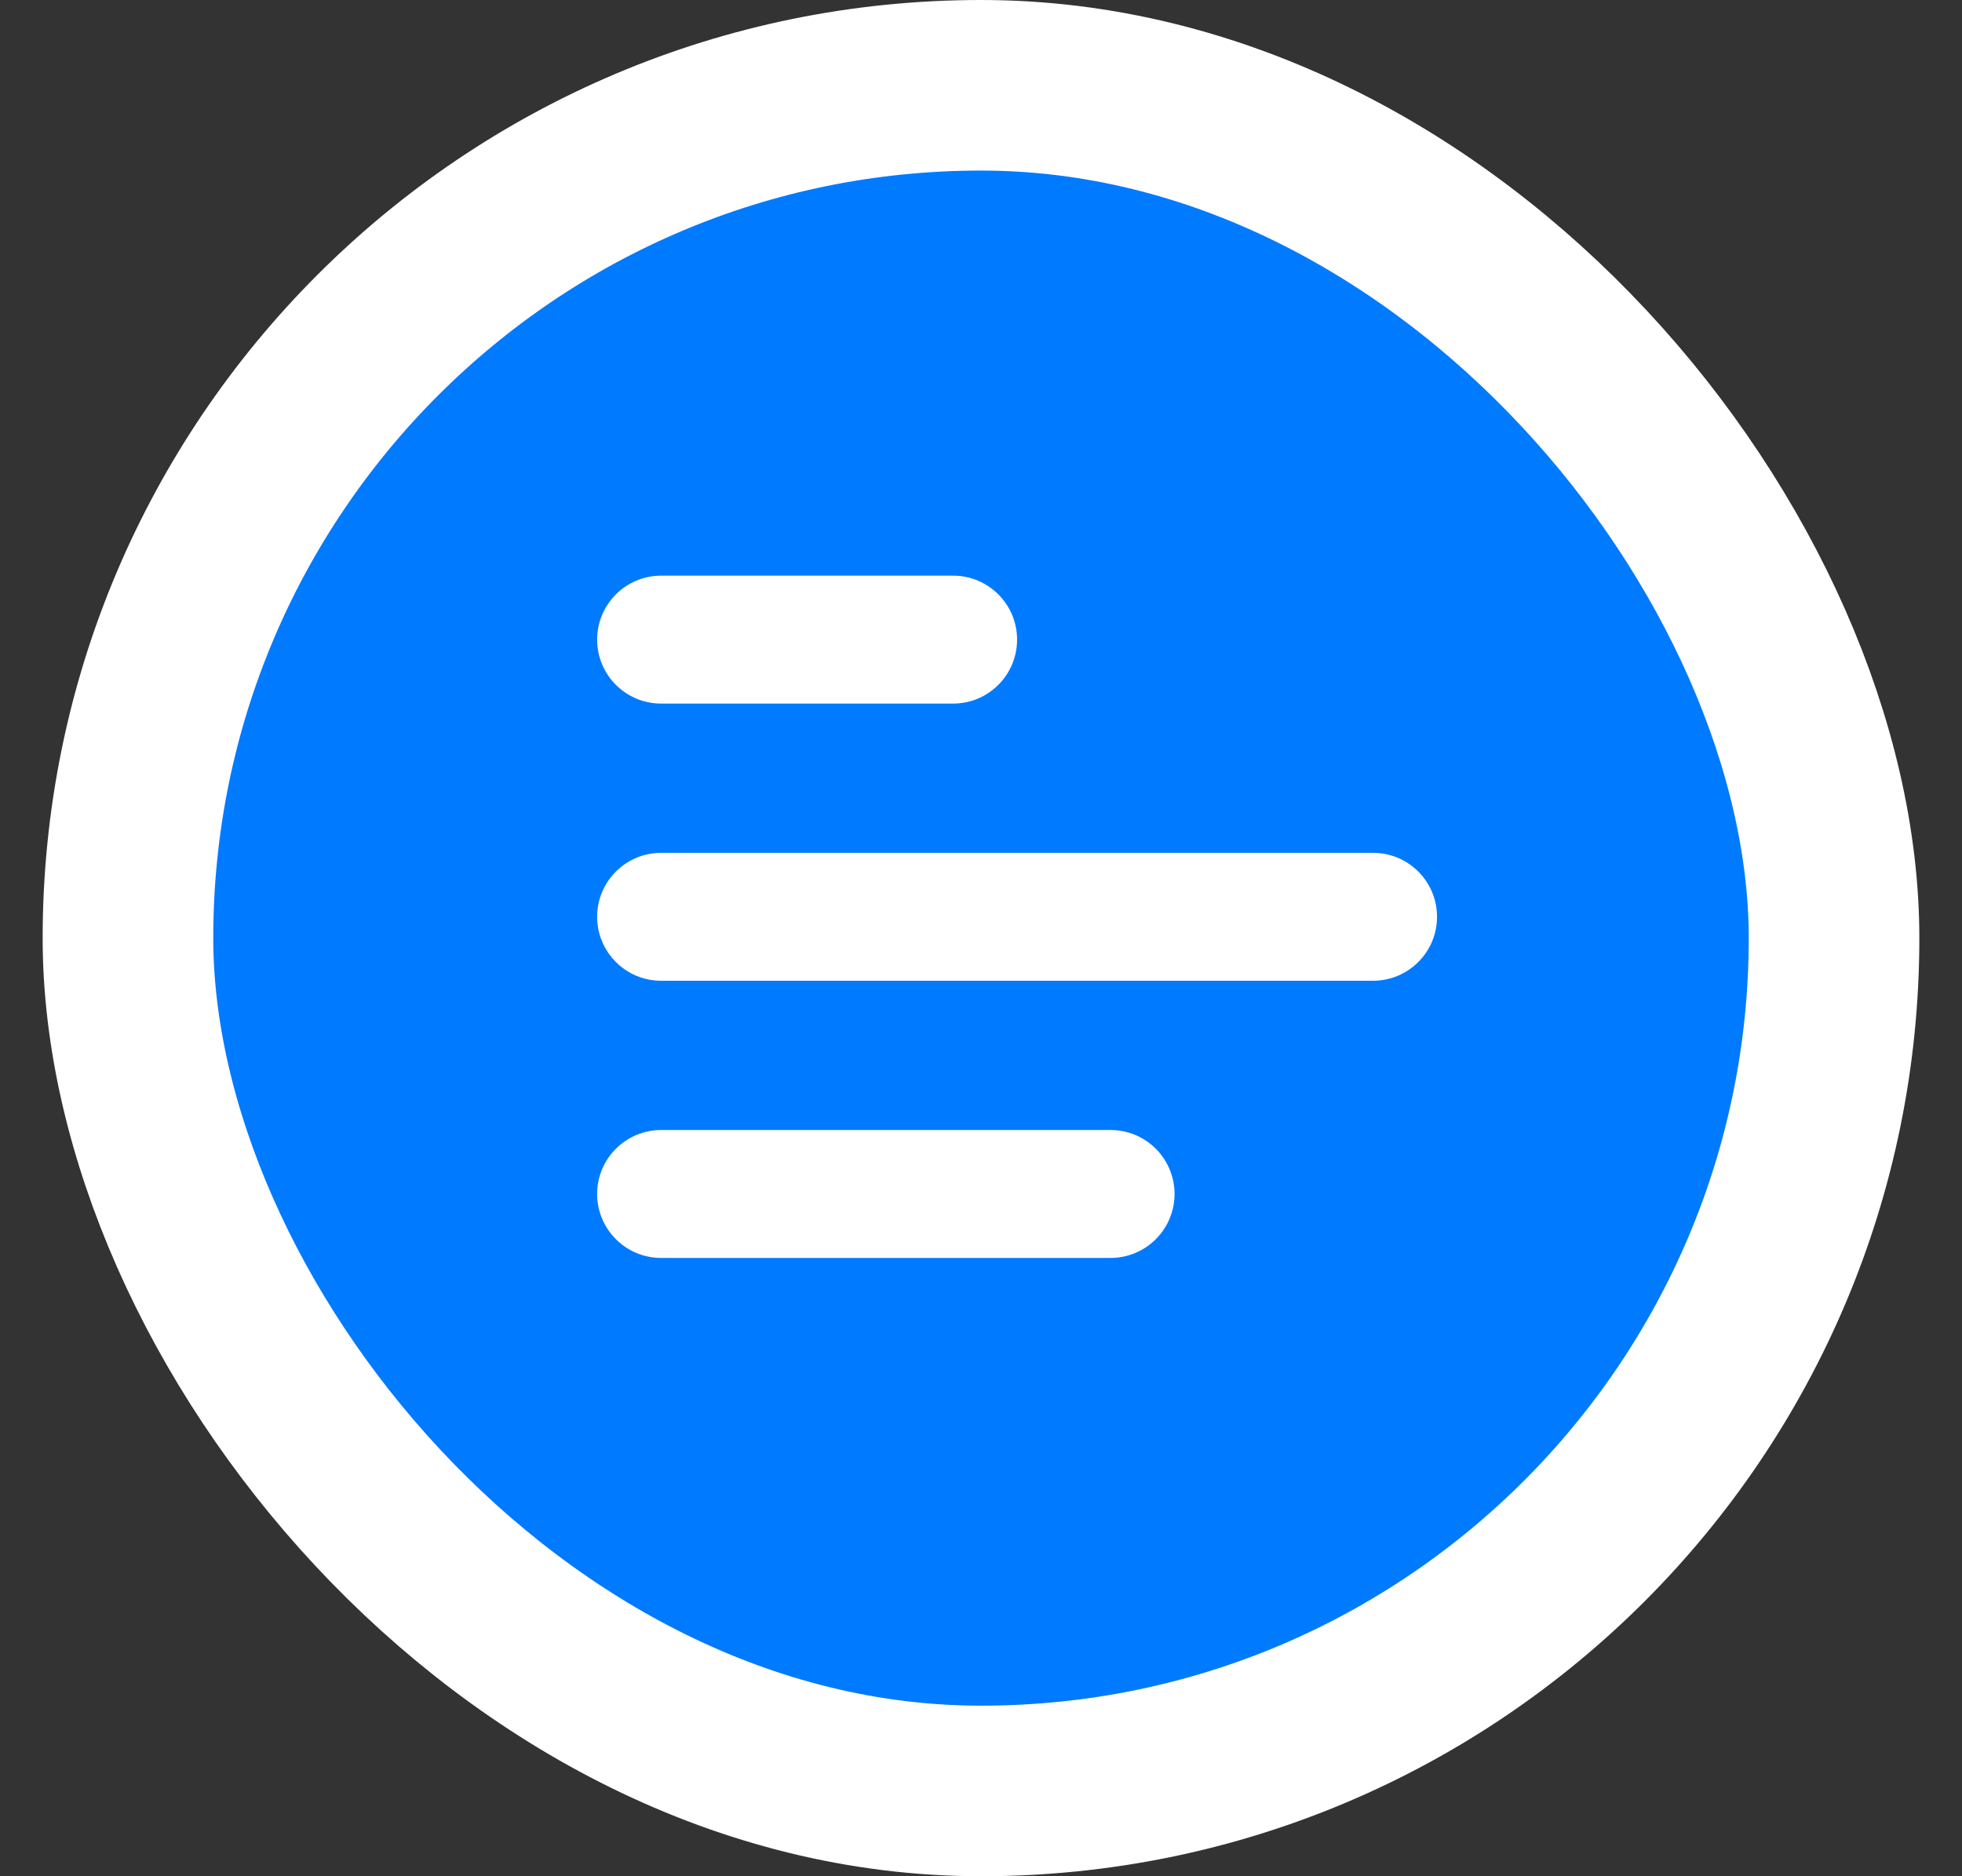 <svg width="23" height="22" viewBox="0 0 23 22" fill="none" xmlns="http://www.w3.org/2000/svg">
<rect x="0" y="0" width="23" height="22" fill="#333333" stroke="none"/>
<rect x="1.5" y="1" width="20" height="20" rx="10" fill="#007AFF"/>
<rect x="1.5" y="1" width="20" height="20" rx="10" stroke="white" stroke-width="2"/>
<path d="M11.173 6.75H7.75C7.336 6.75 7 7.086 7 7.5C7 7.914 7.336 8.25 7.75 8.25H11.173C11.587 8.25 11.923 7.914 11.923 7.5C11.923 7.086 11.587 6.75 11.173 6.75Z" fill="white"/>
<path d="M16.096 10H7.75C7.336 10 7 10.336 7 10.75C7 11.164 7.336 11.5 7.75 11.5H16.096C16.51 11.5 16.846 11.164 16.846 10.75C16.846 10.336 16.51 10 16.096 10Z" fill="white"/>
<path d="M13.019 13.25H7.75C7.336 13.25 7 13.586 7 14C7 14.414 7.336 14.75 7.75 14.75H13.019C13.433 14.75 13.769 14.414 13.769 14C13.769 13.586 13.433 13.25 13.019 13.25Z" fill="white"/>
</svg>